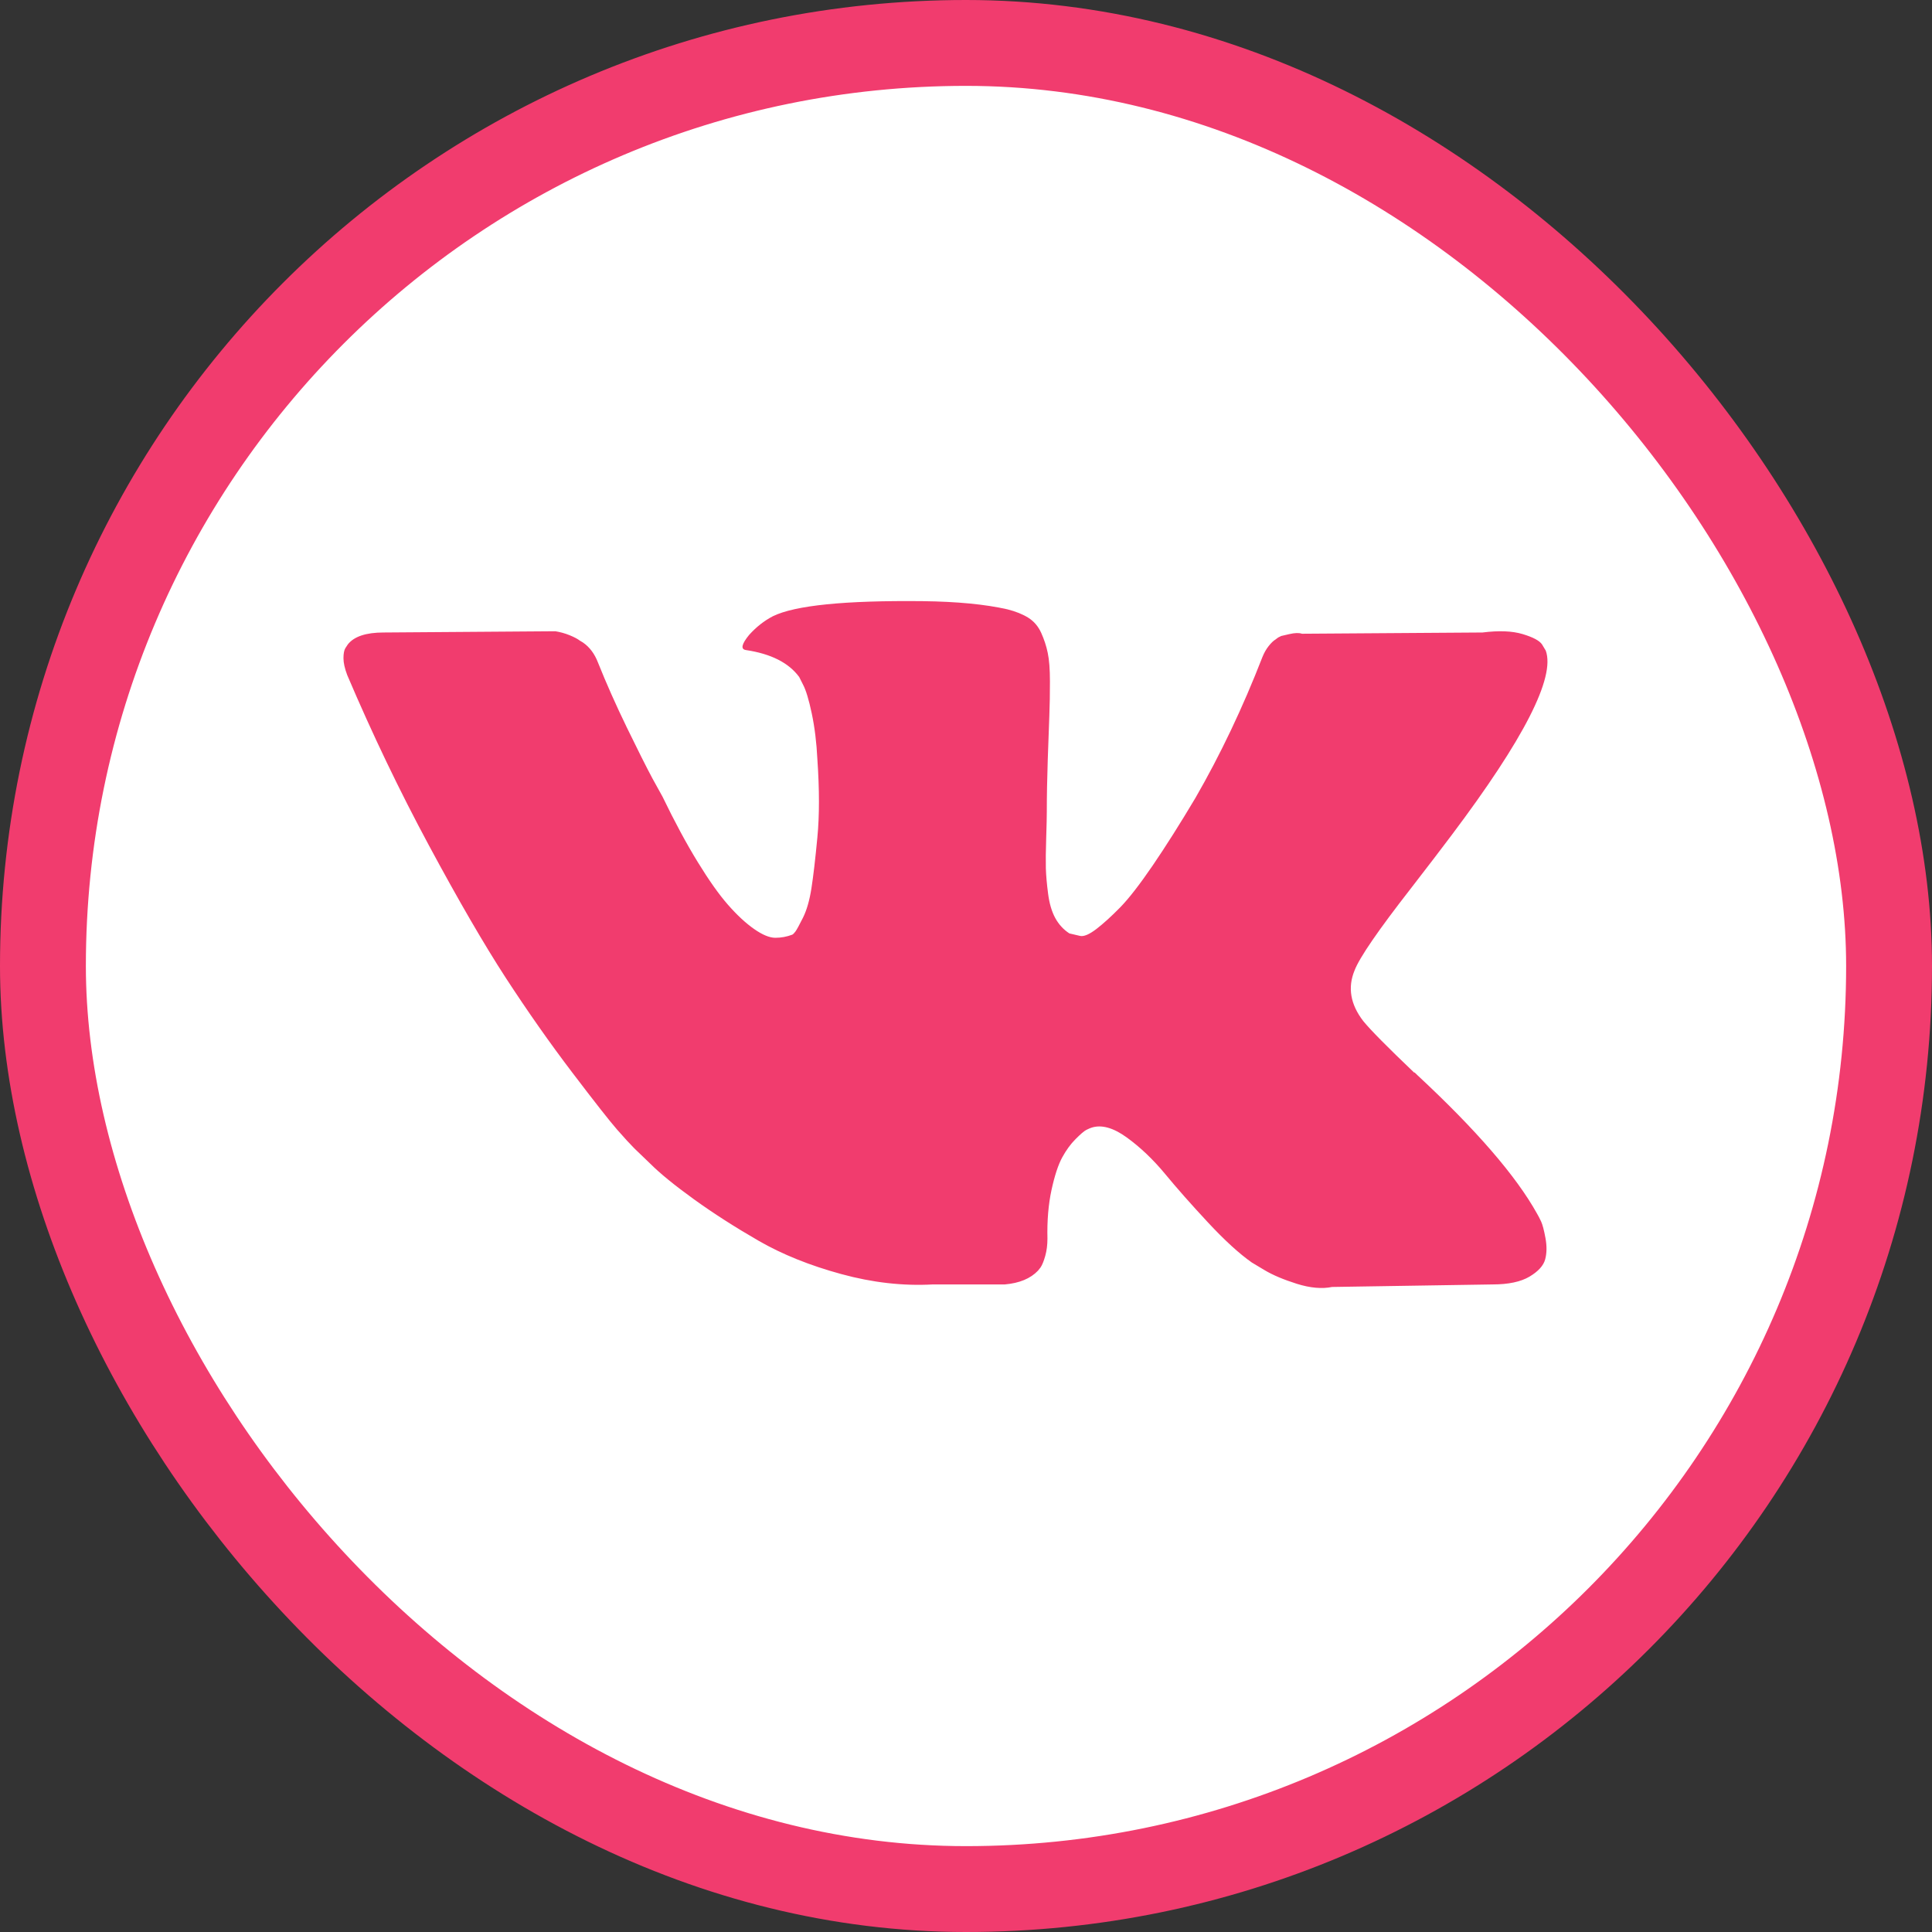 <svg width="45" height="45" viewBox="0 0 45 45" fill="none" xmlns="http://www.w3.org/2000/svg">
<rect x="0" y="0" width="45" height="45" fill="#333333" stroke="none"/>
<rect x="1" y="1" width="43" height="43" rx="21.5" fill="white"/>
<rect x="1" y="1" width="43" height="43" rx="21.5" stroke="#F13C6E" stroke-width="2"/>
<path d="M35.895 28.45C35.861 28.377 35.829 28.316 35.8 28.267C35.313 27.391 34.383 26.315 33.011 25.04L32.982 25.011L32.967 24.997L32.953 24.982H32.938C32.315 24.388 31.921 23.989 31.755 23.785C31.453 23.395 31.386 23.001 31.551 22.602C31.667 22.3 32.106 21.663 32.865 20.689C33.264 20.173 33.58 19.76 33.814 19.448C35.498 17.209 36.228 15.778 36.004 15.155L35.917 15.01C35.858 14.922 35.708 14.842 35.465 14.769C35.221 14.696 34.91 14.684 34.53 14.732L30.325 14.761C30.257 14.737 30.16 14.74 30.033 14.769C29.906 14.798 29.843 14.813 29.843 14.813L29.77 14.849L29.712 14.893C29.663 14.922 29.609 14.973 29.551 15.046C29.493 15.119 29.444 15.205 29.405 15.302C28.947 16.48 28.427 17.575 27.843 18.587C27.483 19.191 27.152 19.714 26.85 20.157C26.548 20.599 26.295 20.926 26.091 21.135C25.886 21.344 25.701 21.512 25.536 21.639C25.37 21.765 25.244 21.819 25.156 21.799C25.069 21.78 24.986 21.76 24.908 21.741C24.772 21.653 24.662 21.534 24.579 21.383C24.497 21.232 24.441 21.042 24.412 20.814C24.382 20.585 24.365 20.388 24.36 20.222C24.356 20.057 24.358 19.823 24.368 19.521C24.378 19.219 24.382 19.015 24.382 18.908C24.382 18.538 24.39 18.137 24.404 17.703C24.419 17.27 24.431 16.927 24.441 16.674C24.451 16.421 24.455 16.153 24.455 15.871C24.455 15.589 24.438 15.367 24.404 15.207C24.371 15.046 24.319 14.89 24.251 14.739C24.183 14.589 24.083 14.472 23.952 14.389C23.82 14.306 23.657 14.241 23.463 14.192C22.947 14.075 22.29 14.012 21.491 14.002C19.681 13.983 18.518 14.1 18.002 14.353C17.797 14.46 17.612 14.606 17.447 14.79C17.272 15.005 17.247 15.122 17.374 15.141C17.958 15.228 18.372 15.438 18.615 15.769L18.703 15.944C18.771 16.07 18.839 16.294 18.907 16.616C18.975 16.937 19.019 17.292 19.038 17.681C19.087 18.392 19.087 19 19.038 19.506C18.99 20.013 18.944 20.407 18.9 20.689C18.856 20.971 18.79 21.2 18.703 21.375C18.615 21.551 18.556 21.658 18.527 21.697C18.498 21.735 18.474 21.76 18.454 21.77C18.328 21.818 18.196 21.843 18.06 21.843C17.924 21.843 17.758 21.774 17.564 21.638C17.369 21.502 17.167 21.314 16.958 21.076C16.748 20.837 16.512 20.504 16.25 20.076C15.987 19.648 15.714 19.141 15.432 18.557L15.198 18.134C15.052 17.861 14.853 17.465 14.6 16.944C14.347 16.423 14.123 15.919 13.928 15.432C13.85 15.228 13.733 15.072 13.578 14.965L13.505 14.921C13.456 14.883 13.378 14.841 13.271 14.797C13.164 14.753 13.052 14.722 12.935 14.703L8.935 14.732C8.526 14.732 8.248 14.824 8.102 15.009L8.044 15.097C8.015 15.145 8 15.223 8 15.33C8 15.438 8.029 15.569 8.088 15.725C8.672 17.097 9.307 18.421 9.993 19.696C10.679 20.971 11.275 21.998 11.781 22.777C12.288 23.555 12.804 24.291 13.329 24.981C13.855 25.673 14.203 26.116 14.373 26.31C14.544 26.505 14.678 26.651 14.775 26.748L15.14 27.099C15.373 27.332 15.717 27.612 16.169 27.938C16.622 28.264 17.123 28.585 17.673 28.902C18.223 29.218 18.863 29.476 19.593 29.675C20.323 29.875 21.034 29.955 21.725 29.917H23.404C23.745 29.887 24.003 29.78 24.178 29.595L24.236 29.522C24.275 29.464 24.312 29.374 24.346 29.252C24.38 29.131 24.397 28.997 24.397 28.851C24.387 28.432 24.419 28.055 24.491 27.72C24.564 27.384 24.647 27.131 24.74 26.96C24.833 26.79 24.937 26.646 25.054 26.53C25.17 26.413 25.254 26.342 25.302 26.318C25.351 26.293 25.39 26.277 25.419 26.267C25.652 26.189 25.927 26.264 26.244 26.493C26.56 26.722 26.857 27.005 27.135 27.34C27.412 27.676 27.745 28.053 28.135 28.472C28.524 28.89 28.865 29.201 29.157 29.406L29.449 29.581C29.644 29.698 29.897 29.805 30.208 29.903C30.519 30 30.792 30.024 31.026 29.976L34.764 29.917C35.133 29.917 35.421 29.856 35.625 29.735C35.829 29.613 35.951 29.479 35.99 29.333C36.029 29.187 36.031 29.022 35.997 28.837C35.963 28.652 35.929 28.523 35.895 28.45Z" fill="#F13C6E"/>
</svg>
